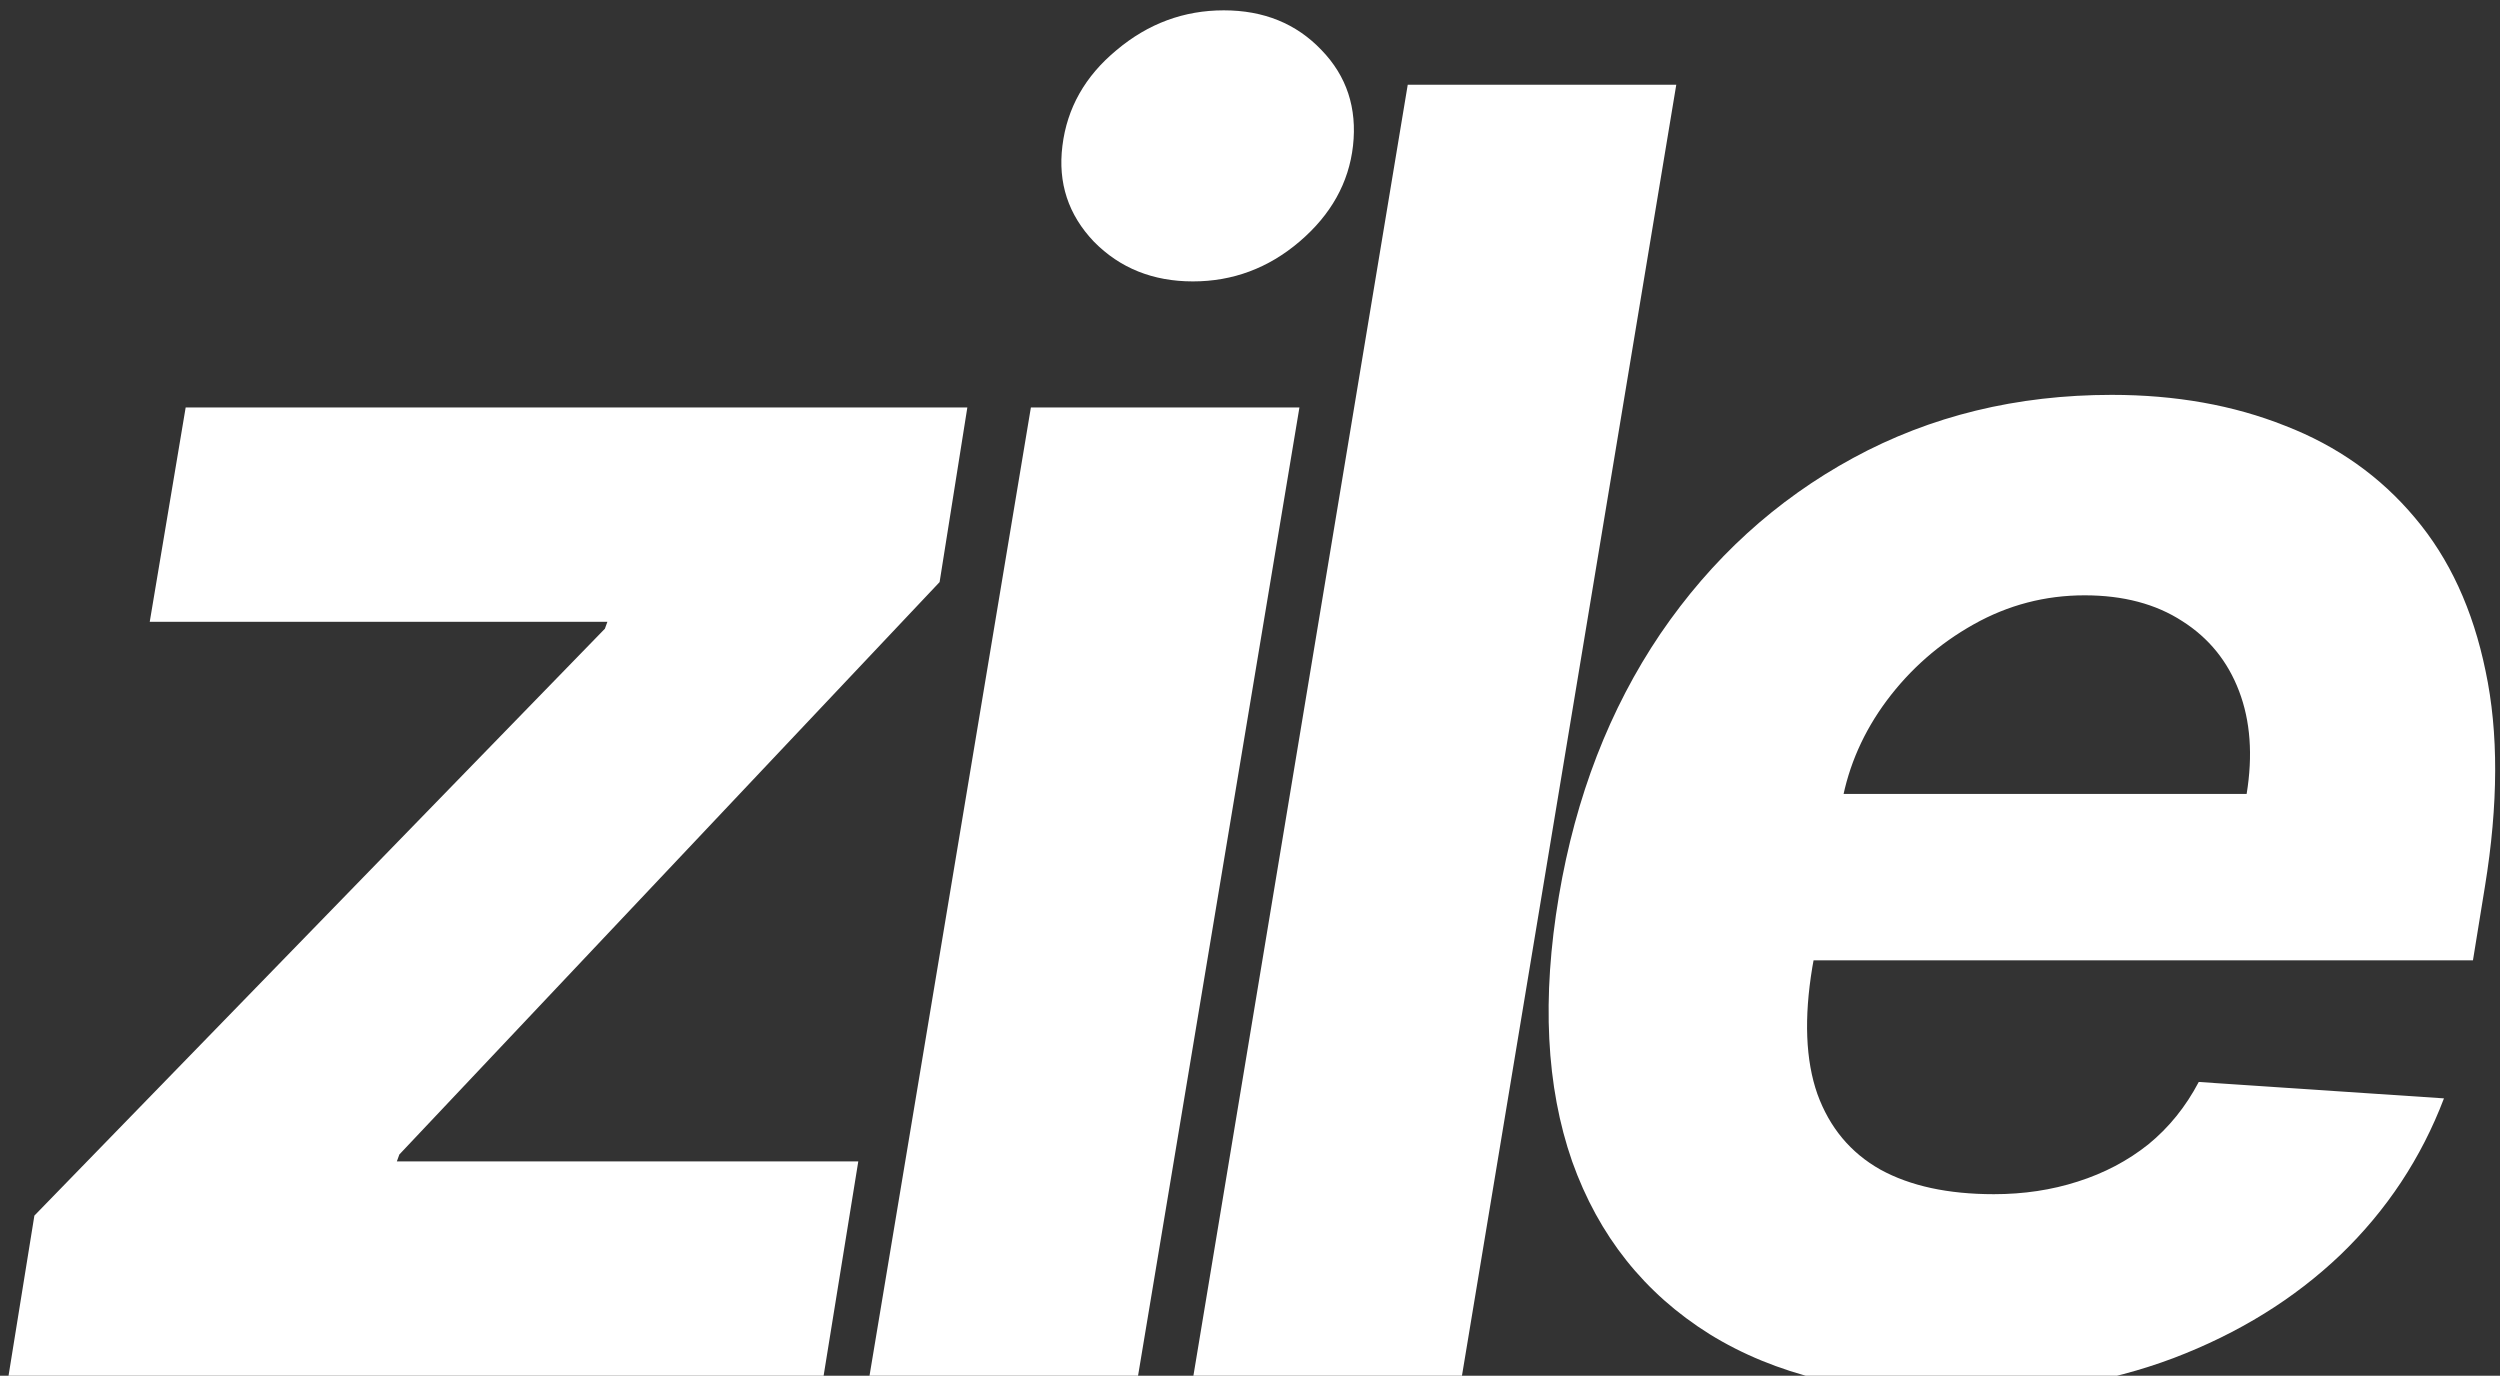<svg width="169" height="93" viewBox="0 0 169 93" fill="none" xmlns="http://www.w3.org/2000/svg">
<rect x="0" y="0" width="169" height="93" fill="#333333" stroke="none"/>
<g clip-path="url(#clip0_1_4)">
<path d="M0.577 93L2.324 82.176L40.889 42.503L41.06 42.034H10.122L12.551 27.546H65.392L63.517 39.349L26.997 78.043L26.827 78.511H58.02L55.676 93H0.577ZM58.779 93L69.688 27.546H87.841L76.932 93H58.779ZM80.64 19.023C77.941 19.023 75.711 18.128 73.949 16.338C72.216 14.52 71.506 12.361 71.819 9.861C72.131 7.304 73.353 5.145 75.483 3.384C77.614 1.594 80.029 0.699 82.728 0.699C85.427 0.699 87.628 1.594 89.333 3.384C91.037 5.145 91.748 7.304 91.463 9.861C91.179 12.361 89.972 14.52 87.841 16.338C85.739 18.128 83.338 19.023 80.64 19.023ZM113.316 5.727L98.828 93H80.674L95.163 5.727H113.316ZM132.229 94.278C125.524 94.278 119.97 92.915 115.567 90.188C111.163 87.432 108.067 83.54 106.277 78.511C104.515 73.454 104.217 67.474 105.382 60.571C106.518 53.838 108.805 47.929 112.243 42.844C115.709 37.758 120.055 33.795 125.283 30.954C130.51 28.114 136.334 26.693 142.754 26.693C147.072 26.693 150.979 27.389 154.473 28.781C157.996 30.145 160.922 32.219 163.251 35.003C165.581 37.758 167.172 41.21 168.024 45.358C168.905 49.506 168.89 54.364 167.981 59.932L167.172 64.918H111.944L113.692 53.668H151.873C152.3 51.054 152.129 48.739 151.362 46.722C150.595 44.705 149.317 43.128 147.527 41.992C145.737 40.827 143.535 40.244 140.922 40.244C138.251 40.244 135.751 40.898 133.422 42.205C131.092 43.511 129.132 45.23 127.541 47.361C125.979 49.463 124.97 51.75 124.515 54.222L122.513 65.386C121.944 68.824 122.058 71.679 122.854 73.952C123.677 76.224 125.098 77.929 127.115 79.065C129.132 80.173 131.689 80.727 134.785 80.727C136.802 80.727 138.692 80.443 140.453 79.875C142.243 79.307 143.834 78.469 145.226 77.361C146.618 76.224 147.754 74.818 148.635 73.142L165.212 74.25C163.677 78.284 161.348 81.807 158.223 84.818C155.098 87.801 151.334 90.131 146.93 91.807C142.555 93.454 137.655 94.278 132.229 94.278Z" fill="white"/>
</g>
<defs>
<clipPath id="clip0_1_4">
<rect width="169" height="93" fill="white"/>
</clipPath>
</defs>
</svg>
